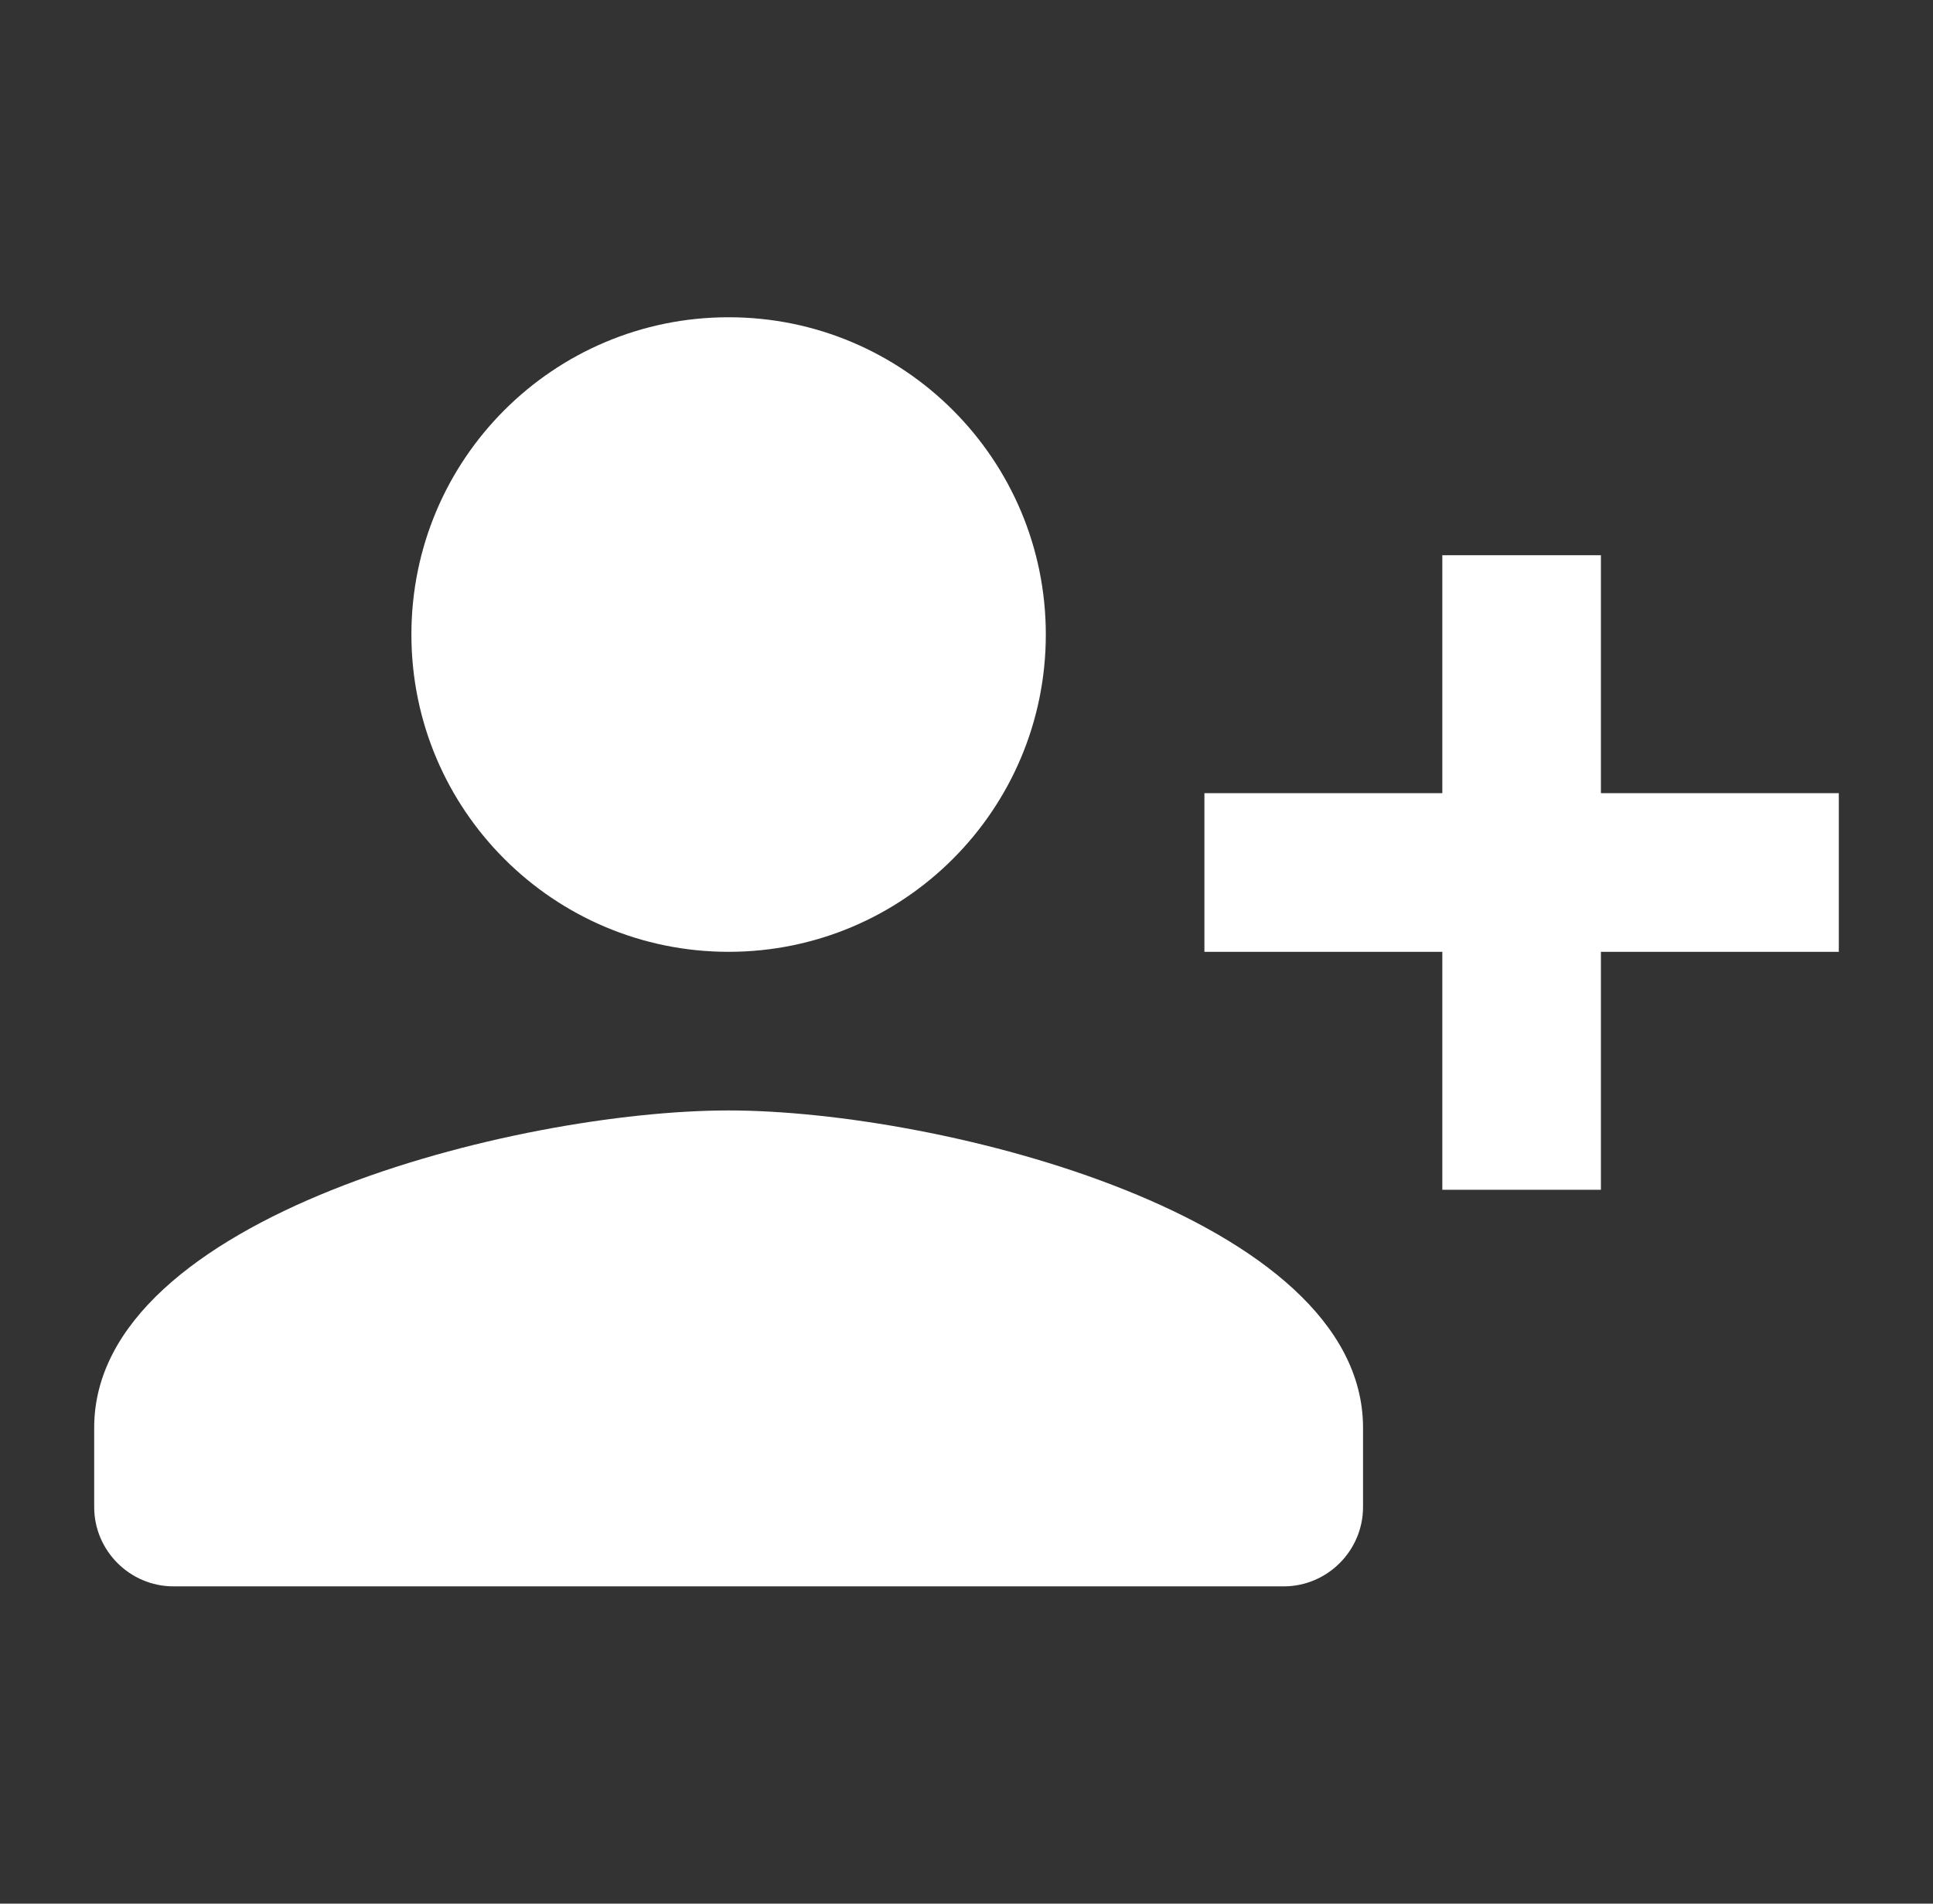 <svg width="65" height="64" viewBox="0 0 65 64" fill="none" xmlns="http://www.w3.org/2000/svg">
<rect x="0" y="0" width="65" height="64" fill="#333333" stroke="none"/>
<g clip-path="url(#clip0_2210_91183)">
<path d="M24.501 32C30.392 32 35.167 27.224 35.167 21.333C35.167 15.442 30.392 10.666 24.501 10.666C18.61 10.666 13.834 15.442 13.834 21.333C13.834 27.224 18.61 32 24.501 32Z" fill="white"/>
<path d="M24.5 37.333C17.38 37.333 3.167 40.906 3.167 48V50.666C3.167 52.133 4.367 53.333 5.834 53.333H43.167C44.634 53.333 45.834 52.133 45.834 50.666V48C45.834 40.906 31.62 37.333 24.5 37.333Z" fill="white"/>
<path d="M53.833 26.666V18.666H48.5V26.666H40.5V32H48.5V40H53.833V32H61.833V26.666H53.833Z" fill="white"/>
</g>
<defs>
<clipPath id="clip0_2210_91183">
<rect width="64" height="64" fill="white" transform="translate(0.5)"/>
</clipPath>
</defs>
</svg>
